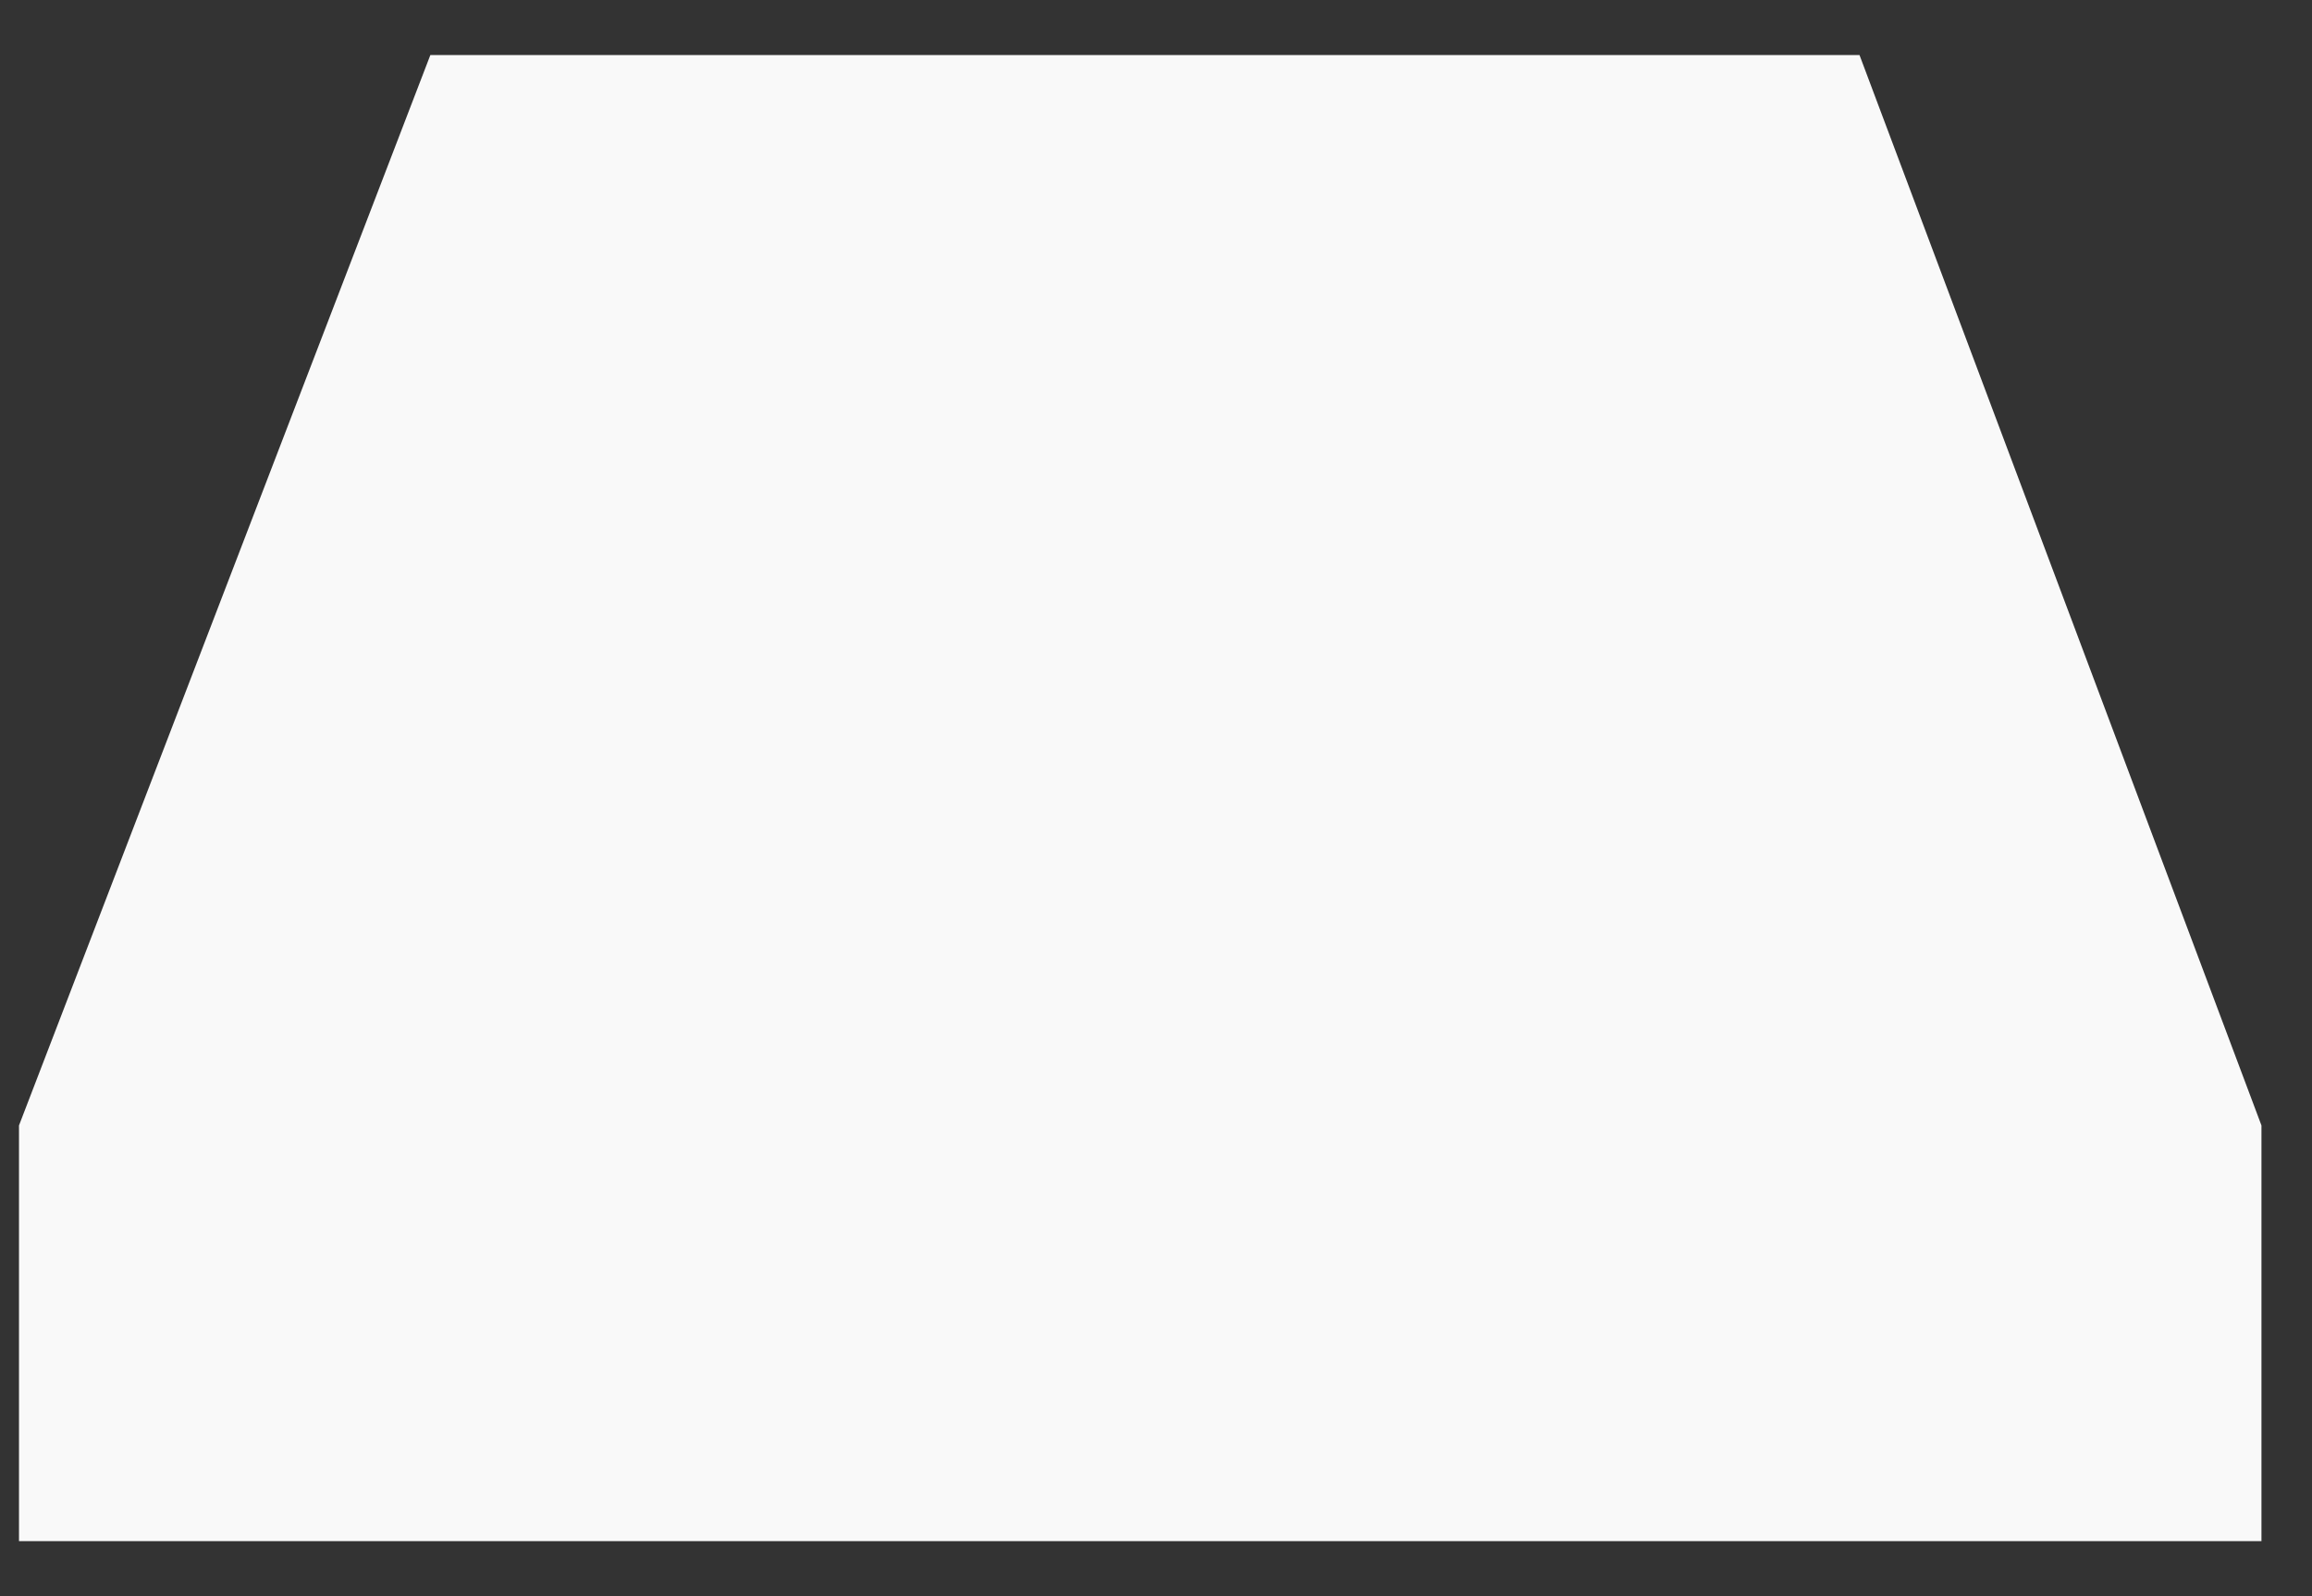 ﻿<?xml version="1.0" encoding="utf-8"?>
<svg version="1.1" xmlns:xlink="http://www.w3.org/1999/xlink" width="42px" height="29px" xmlns="http://www.w3.org/2000/svg">
  <rect width="100%" height="100%" fill="#333333" stroke="none"/>
  <g transform="matrix(1 0 0 1 -118 -114 )">
    <path d="M 41.082 20.448  L 33.78 1  L 7.818 1  L 0.345 20.448  L 0.345 28  L 41.082 28  L 41.082 20.448  Z " fill-rule="nonzero" fill="#f9f9f9" stroke="none" transform="matrix(1 0 0 1 118 114 )" />
  </g>
</svg>